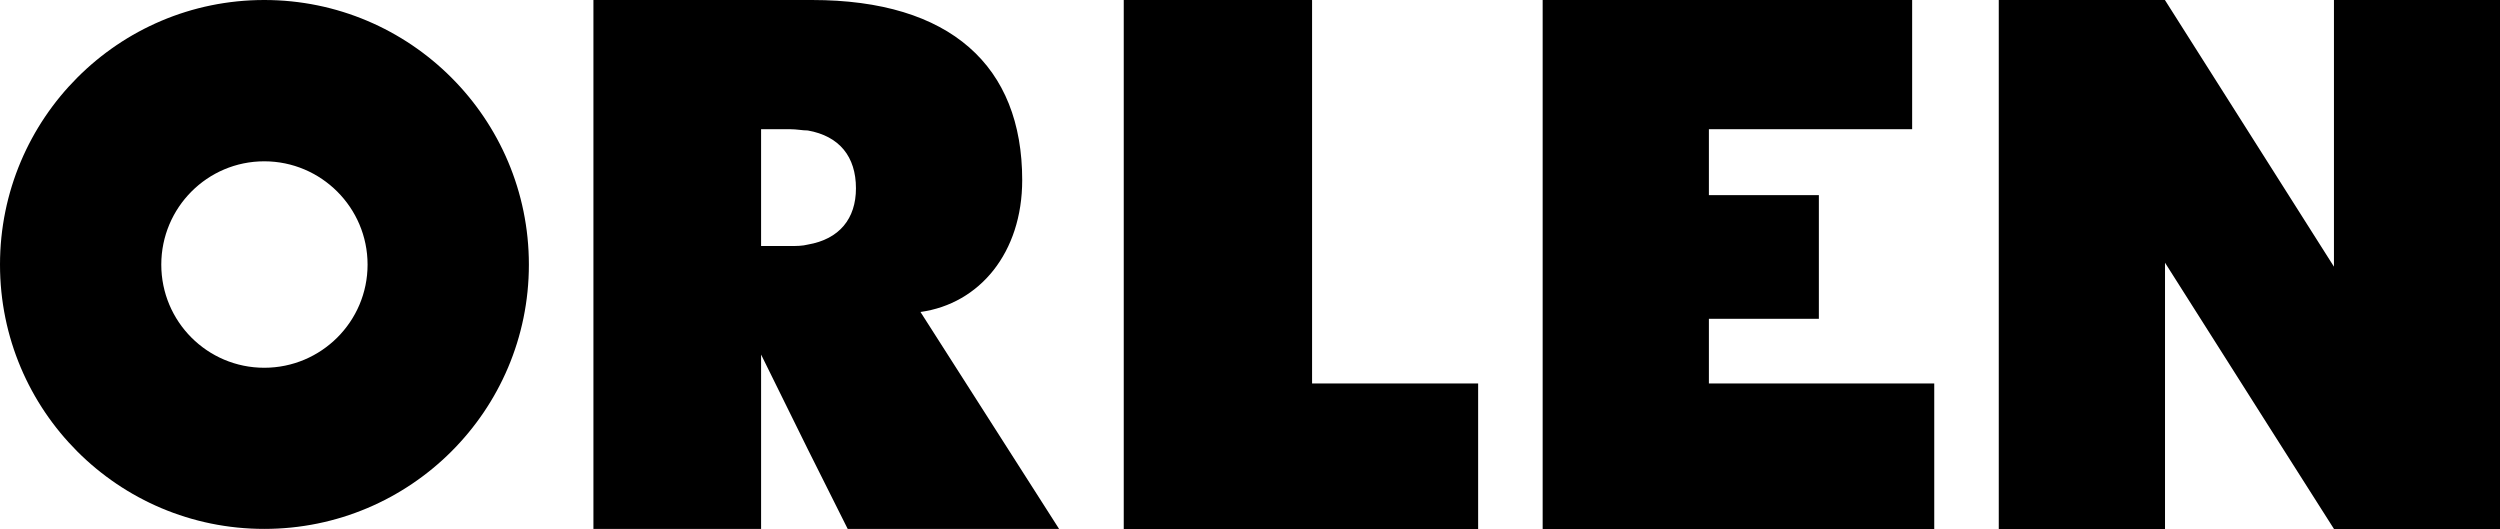 <svg id="ORLEN" width="500" height="105.814" viewBox="0 0 500 105.814" version="1.1" xml:space="preserve" xmlns:xlink="http://www.w3.org/1999/xlink" xmlns="http://www.w3.org/2000/svg" xmlns:svg="http://www.w3.org/2000/svg">
		<path id="ORLEN" style="fill:#000000;stroke:#000000;stroke-width:0" d="M 52.854,6e-5 C 23.645,6e-5 0.002,23.714 0,52.923 c 0,29.211 23.645,52.858 52.854,52.858 29.211,0 52.923,-23.647 52.923,-52.858 C 105.778,23.714 82.065,6e-5 52.854,6e-5 Z m 65.831,0 v 105.781 h 33.533 V 70.912 l 9.345,18.944 7.976,15.926 h 42.275 L 184.095,62.395 c 11.823,-1.644 20.346,-11.846 20.346,-26.385 0,-22.801 -14.315,-36.01 -42.053,-36.01 h -0.824 z m 106.064,0 v 0.033 105.748 0.033 h 70.879 v -0.033 -29.084 H 262.415 V 0.033 h -0.033 V 3e-5 Z m 83.783,0 v 105.781 h 0.033 v 0.033 h 78.284 v -0.033 -29.084 H 341.779 V 63.761 h 21.994 V 39.032 H 341.779 V 25.841 h 40.651 V 0.033 5e-5 Z m 91.221,0 v 0.029 105.748 0.033 h 33.25 V 52.542 l 20.658,32.578 13.129,20.662 v 0.029 H 500 v -0.029 V 0.033 0 H 466.79 V 0.033 53.334 L 433.003,0.033 432.967,0 Z m -247.536,25.841 h 5.782 c 1.382,0 2.468,0.254 3.559,0.254 6.335,1.123 9.632,5.245 9.632,11.571 0,6.051 -3.298,10.166 -9.632,11.251 -1.092,0.277 -2.178,0.287 -3.559,0.287 h -5.782 V 47.835 27.493 Z m -99.364,6.421 c 11.393,0 20.662,9.27 20.662,20.662 0,11.391 -9.268,20.629 -20.662,20.629 -11.391,0 -20.596,-9.238 -20.596,-20.629 0,-11.391 9.205,-20.662 20.596,-20.662 z" />
</svg>
